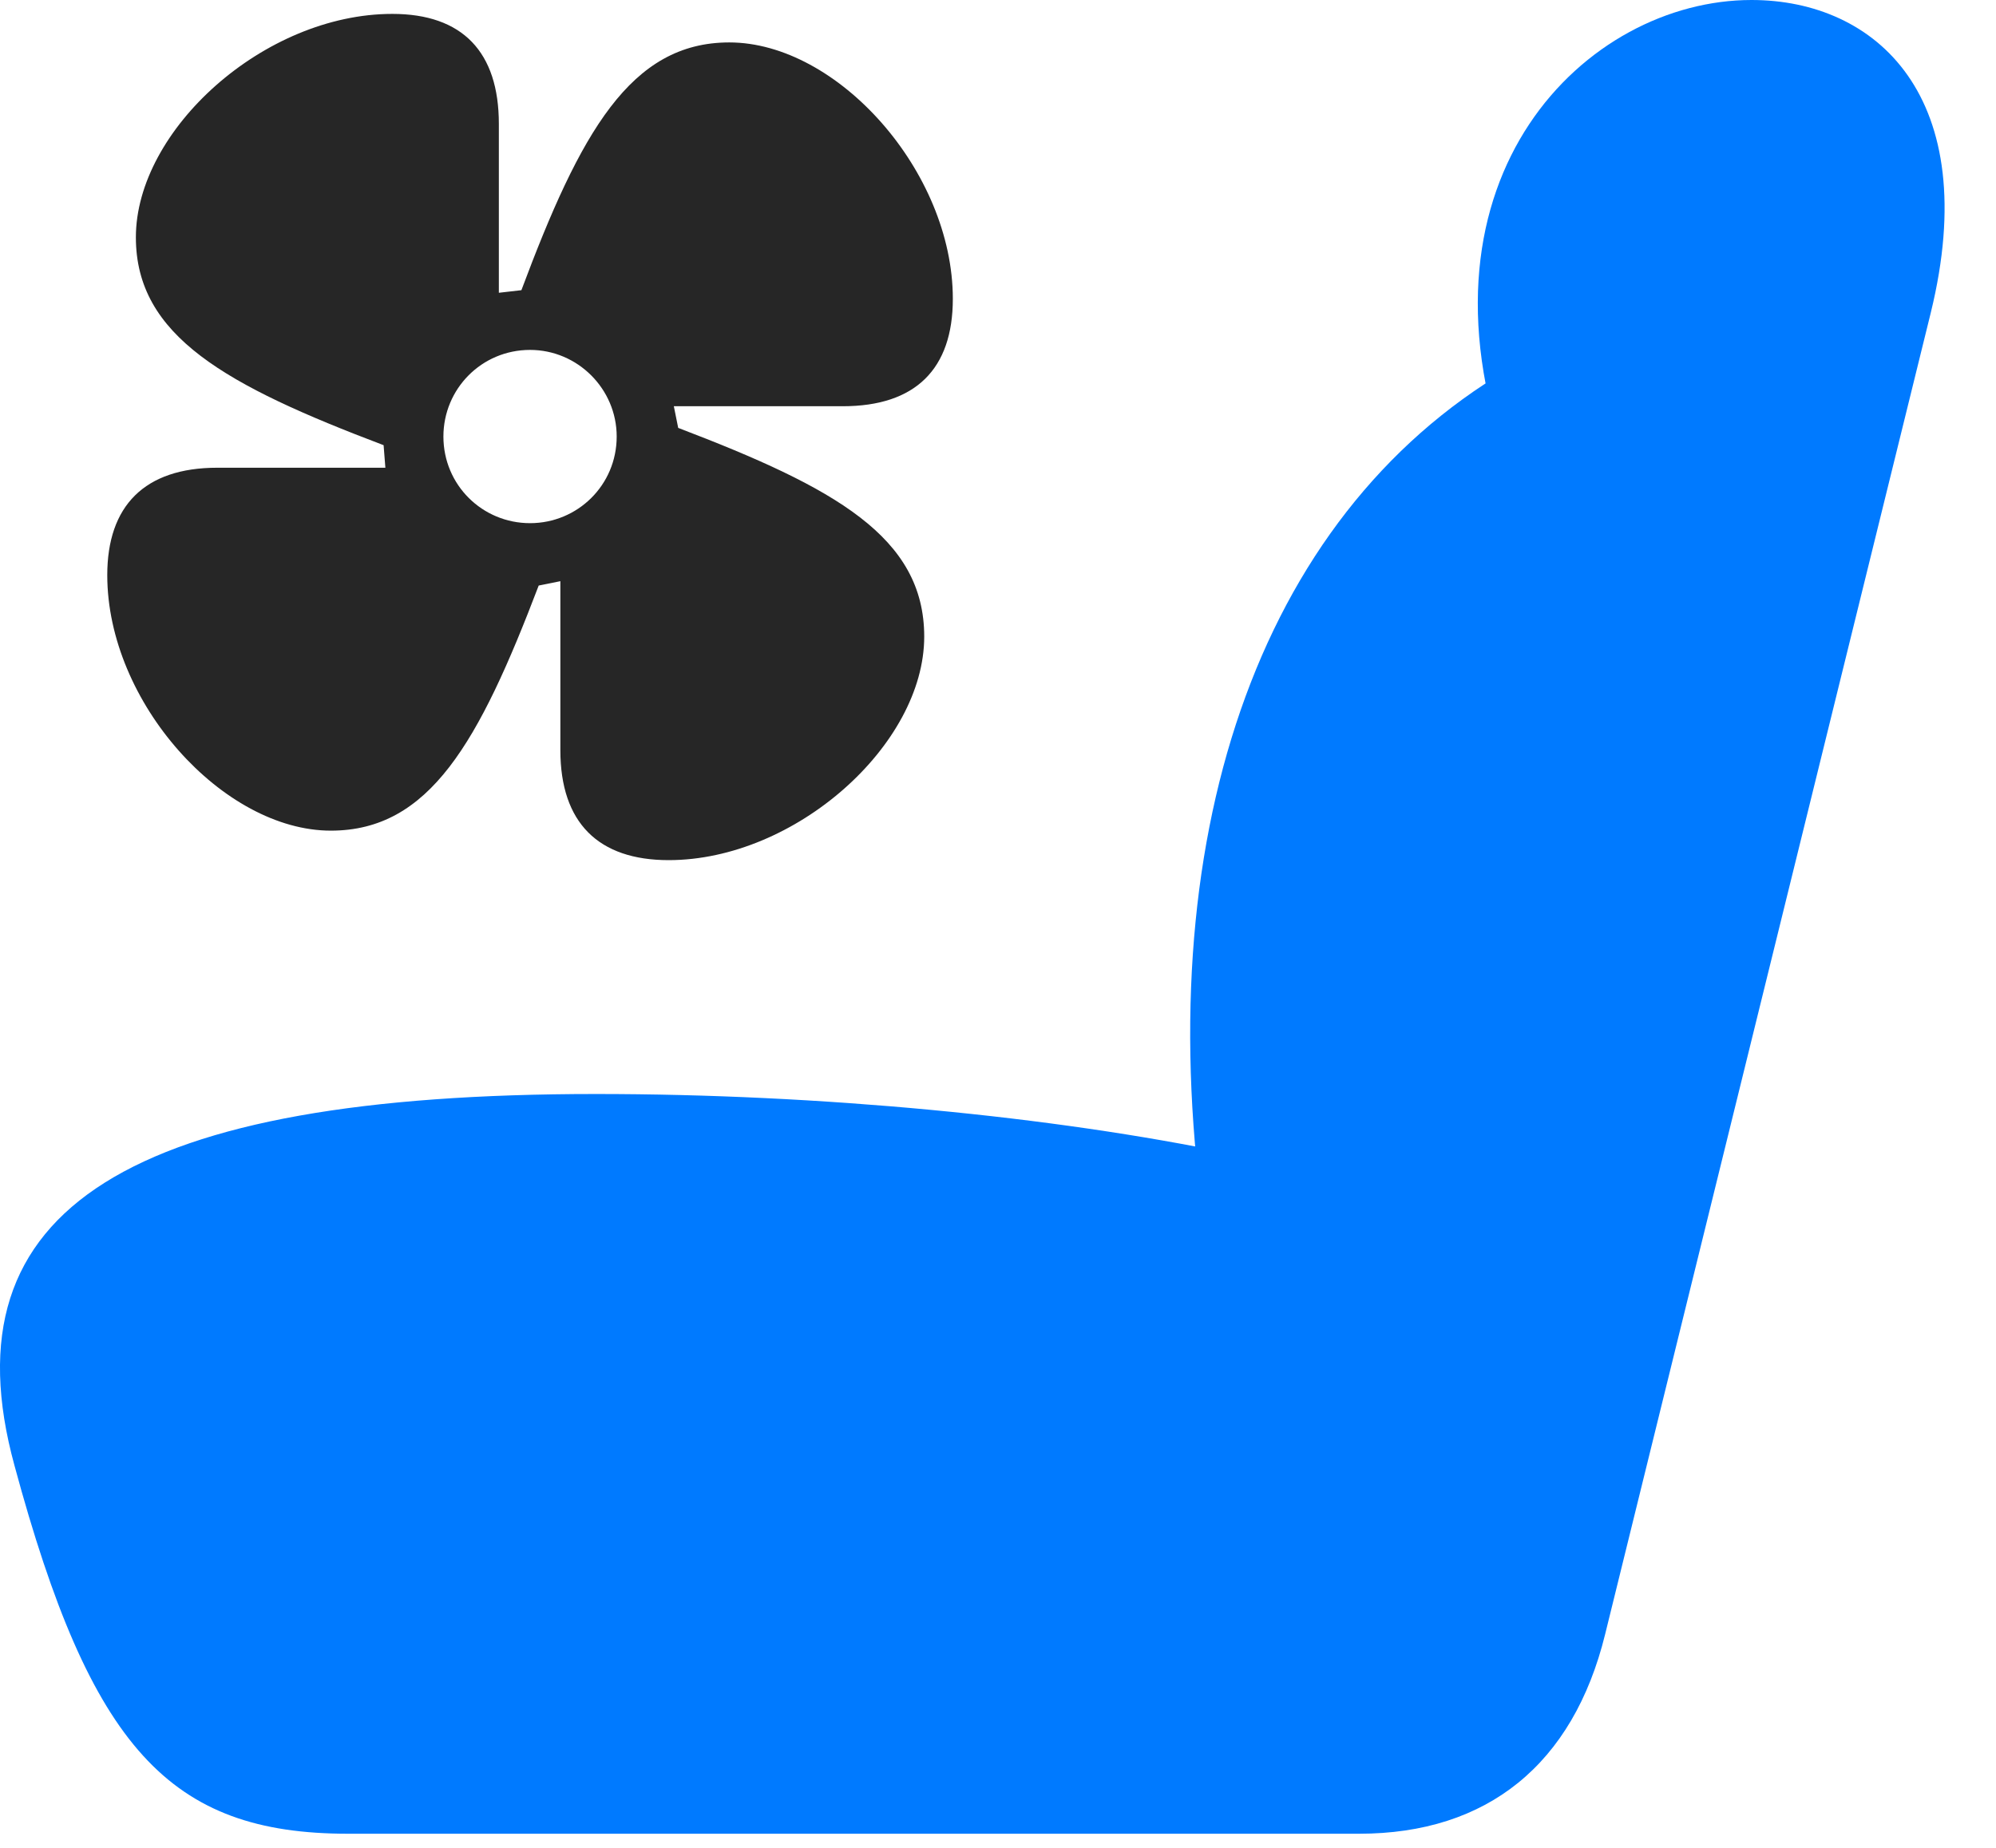 <svg width="27" height="25" viewBox="0 0 27 25" fill="none" xmlns="http://www.w3.org/2000/svg">
<path d="M0.196 19.828C1.228 23.648 2.294 24.809 4.708 24.809H18.384C20.118 24.809 21.279 23.871 21.712 22.113L26.118 4.23C26.833 1.312 25.38 0 23.693 0C21.454 0 19.017 2.391 20.388 6.258L20.728 4.816C17.2 6.668 15.595 10.957 16.239 16.195L16.661 15.609C14.247 15.105 11.095 14.801 8.06 14.801C1.79 14.801 -0.764 16.324 0.196 19.828Z" fill="#007AFF"/>
<path d="M1.451 7.781C1.451 9.504 3.021 11.238 4.475 11.238C5.811 11.238 6.479 10.043 7.287 7.922L7.58 7.863V10.148C7.58 11.133 8.096 11.637 9.045 11.637C10.756 11.637 12.502 10.078 12.502 8.613C12.502 7.266 11.295 6.598 9.174 5.789L9.115 5.496H11.4C12.385 5.496 12.889 4.992 12.889 4.043C12.889 2.32 11.33 0.574 9.865 0.574C8.529 0.574 7.85 1.793 7.053 3.926L6.748 3.961V1.676C6.748 0.703 6.256 0.188 5.307 0.188C3.572 0.188 1.838 1.758 1.838 3.211C1.838 4.547 3.057 5.215 5.189 6.023L5.213 6.328H2.939C1.955 6.328 1.451 6.844 1.451 7.781ZM5.998 5.906C5.998 5.262 6.514 4.734 7.17 4.734C7.814 4.734 8.342 5.262 8.342 5.906C8.342 6.562 7.814 7.078 7.17 7.078C6.525 7.078 5.998 6.562 5.998 5.906Z" fill="black" fill-opacity="0.85"/>
</svg>
